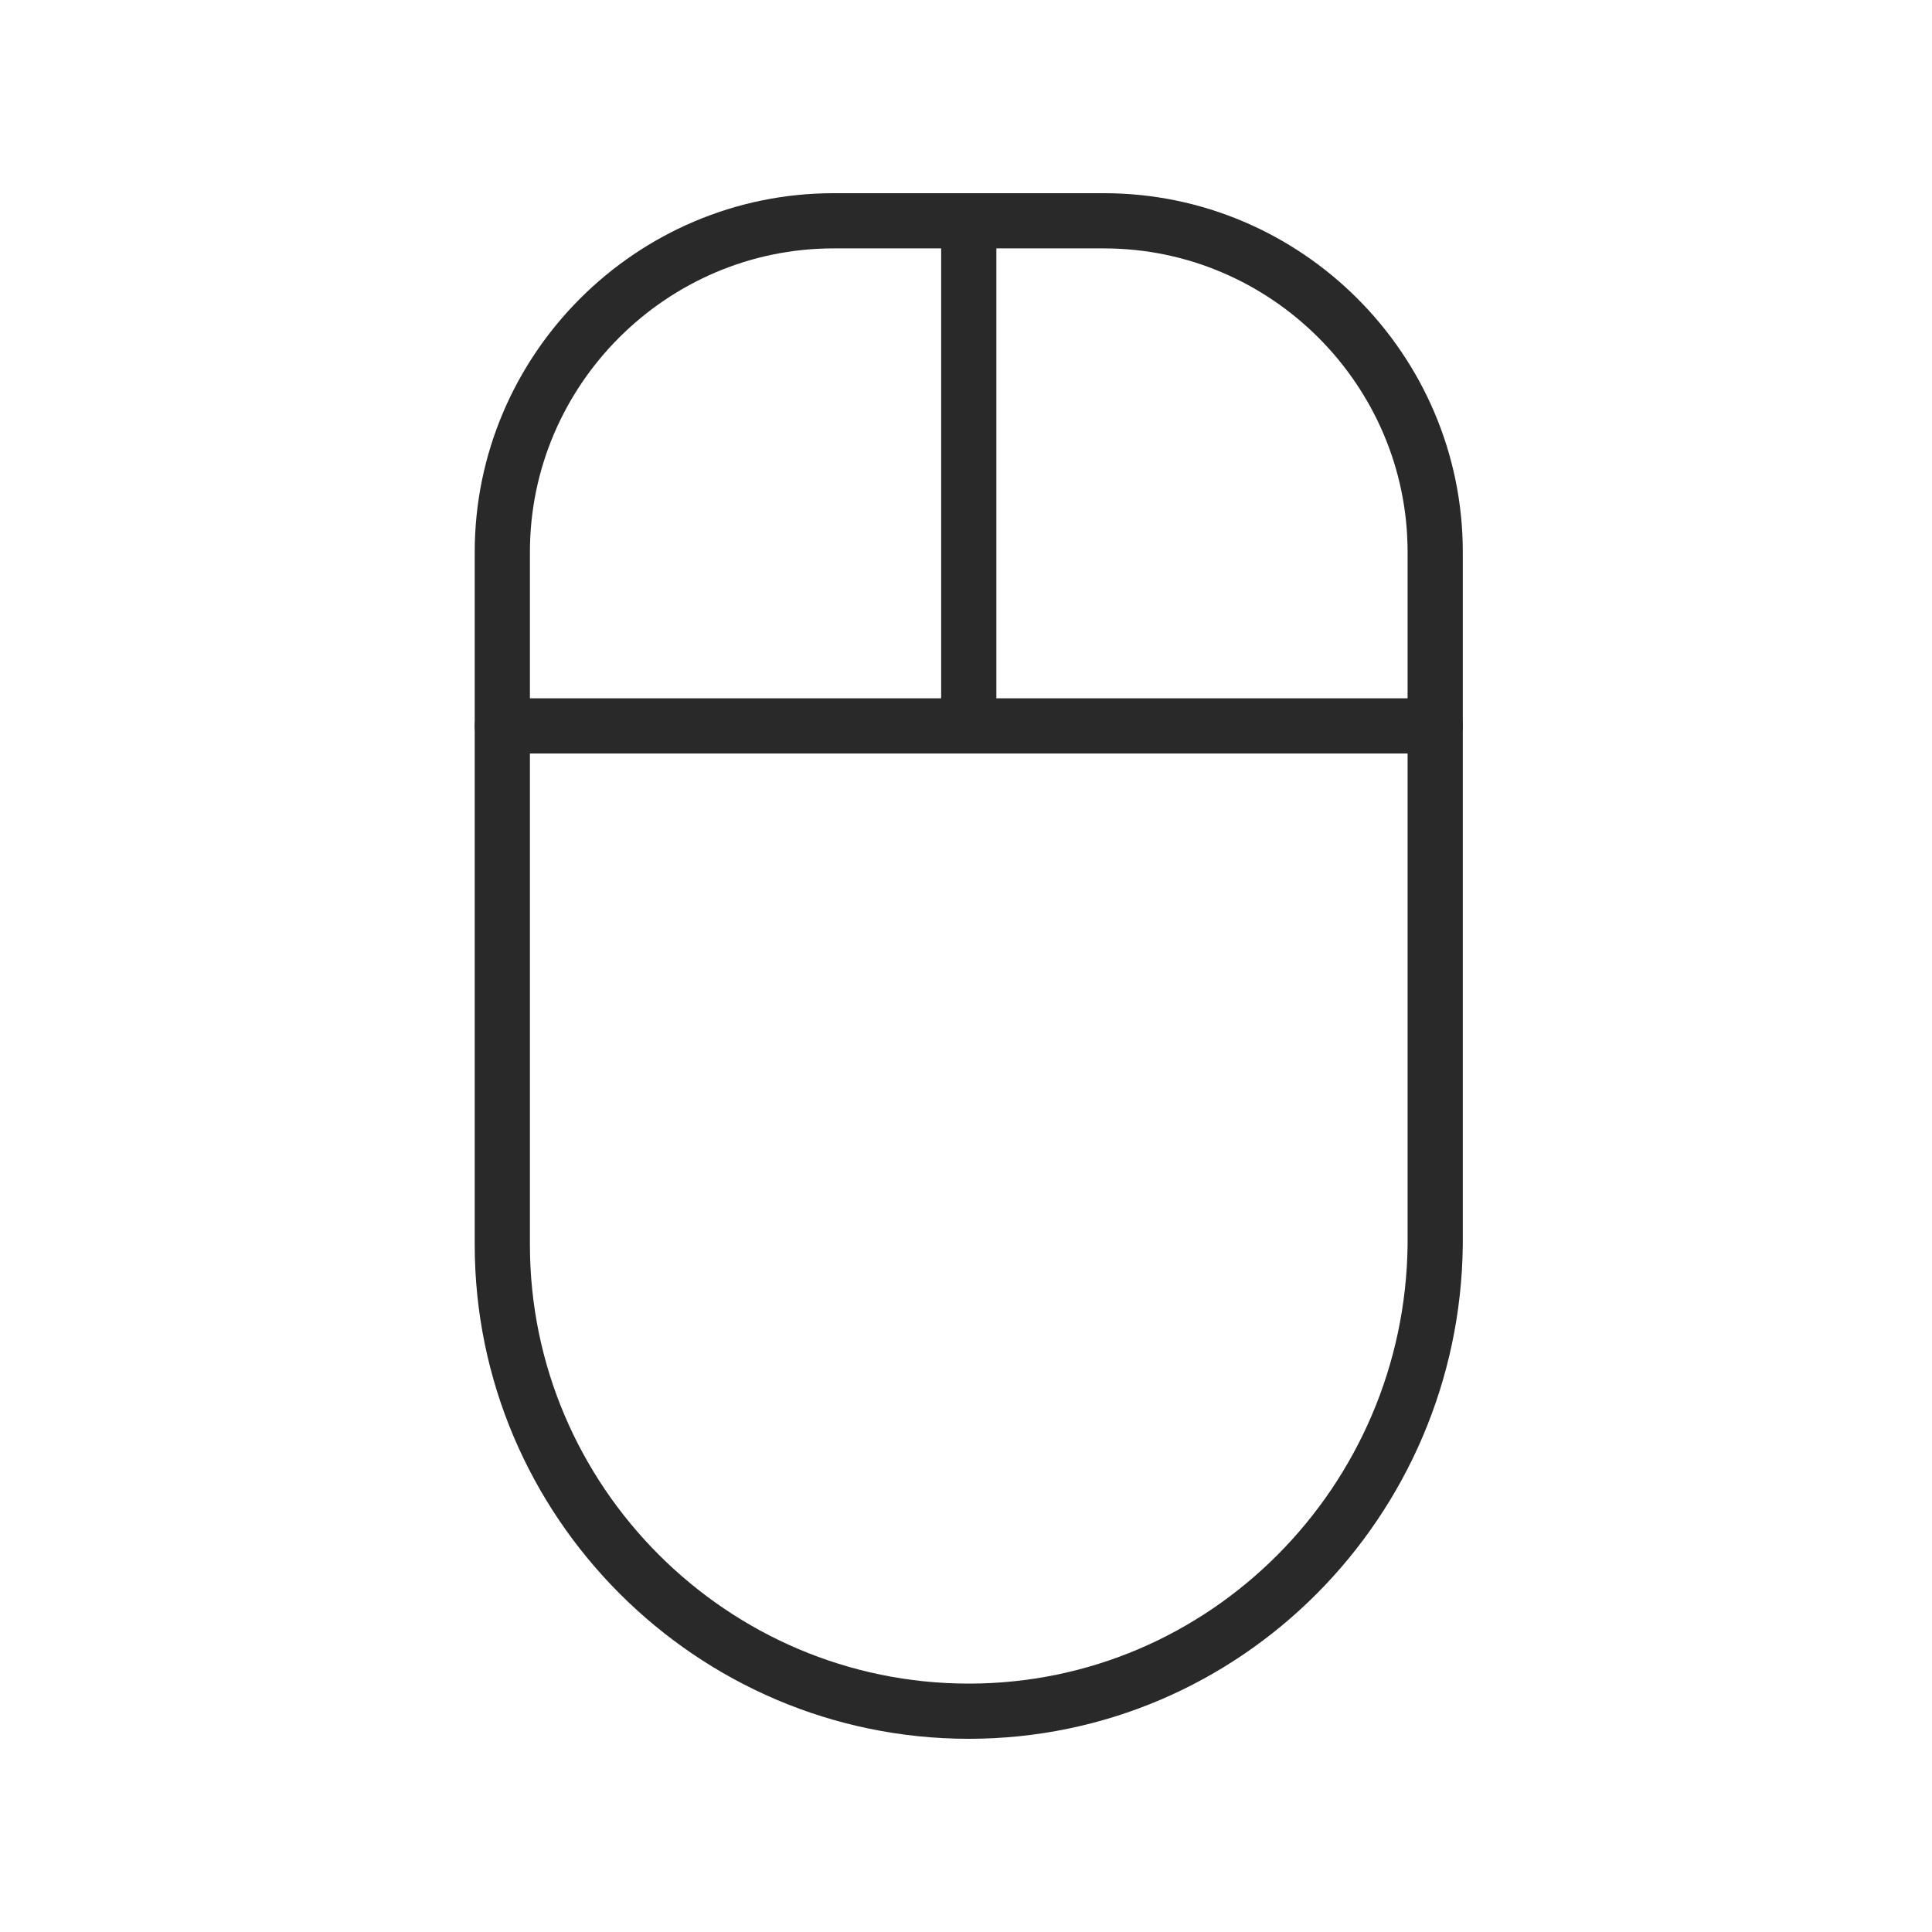 <?xml version="1.0" encoding="utf-8"?>
<!-- Generator: Adobe Illustrator 25.4.1, SVG Export Plug-In . SVG Version: 6.00 Build 0)  -->
<svg version="1.1" id="Layer_1" xmlns="http://www.w3.org/2000/svg" xmlns:xlink="http://www.w3.org/1999/xlink" x="0px" y="0px"
	 viewBox="0 0 70 70" style="enable-background:new 0 0 70 70;" xml:space="preserve">
<style type="text/css">
	.st0{fill:none;stroke:#292929;stroke-width:2;stroke-linecap:round;stroke-linejoin:round;stroke-miterlimit:10;}
</style>
<path class="st0" d="M35.1,62L35.1,62c-9.3,0-16.9-7.6-16.9-16.9V20c0-6.6,5.4-12,12-12h9.8c6.6,0,12,5.4,12,12v25.1
	C51.9,54.4,44.4,62,35.1,62z"/>
<path class="st0" d="M18.2,26.3h33.8H18.2z"/>
<path class="st0" d="M35.1,26.3V8V26.3z"/>
</svg>
